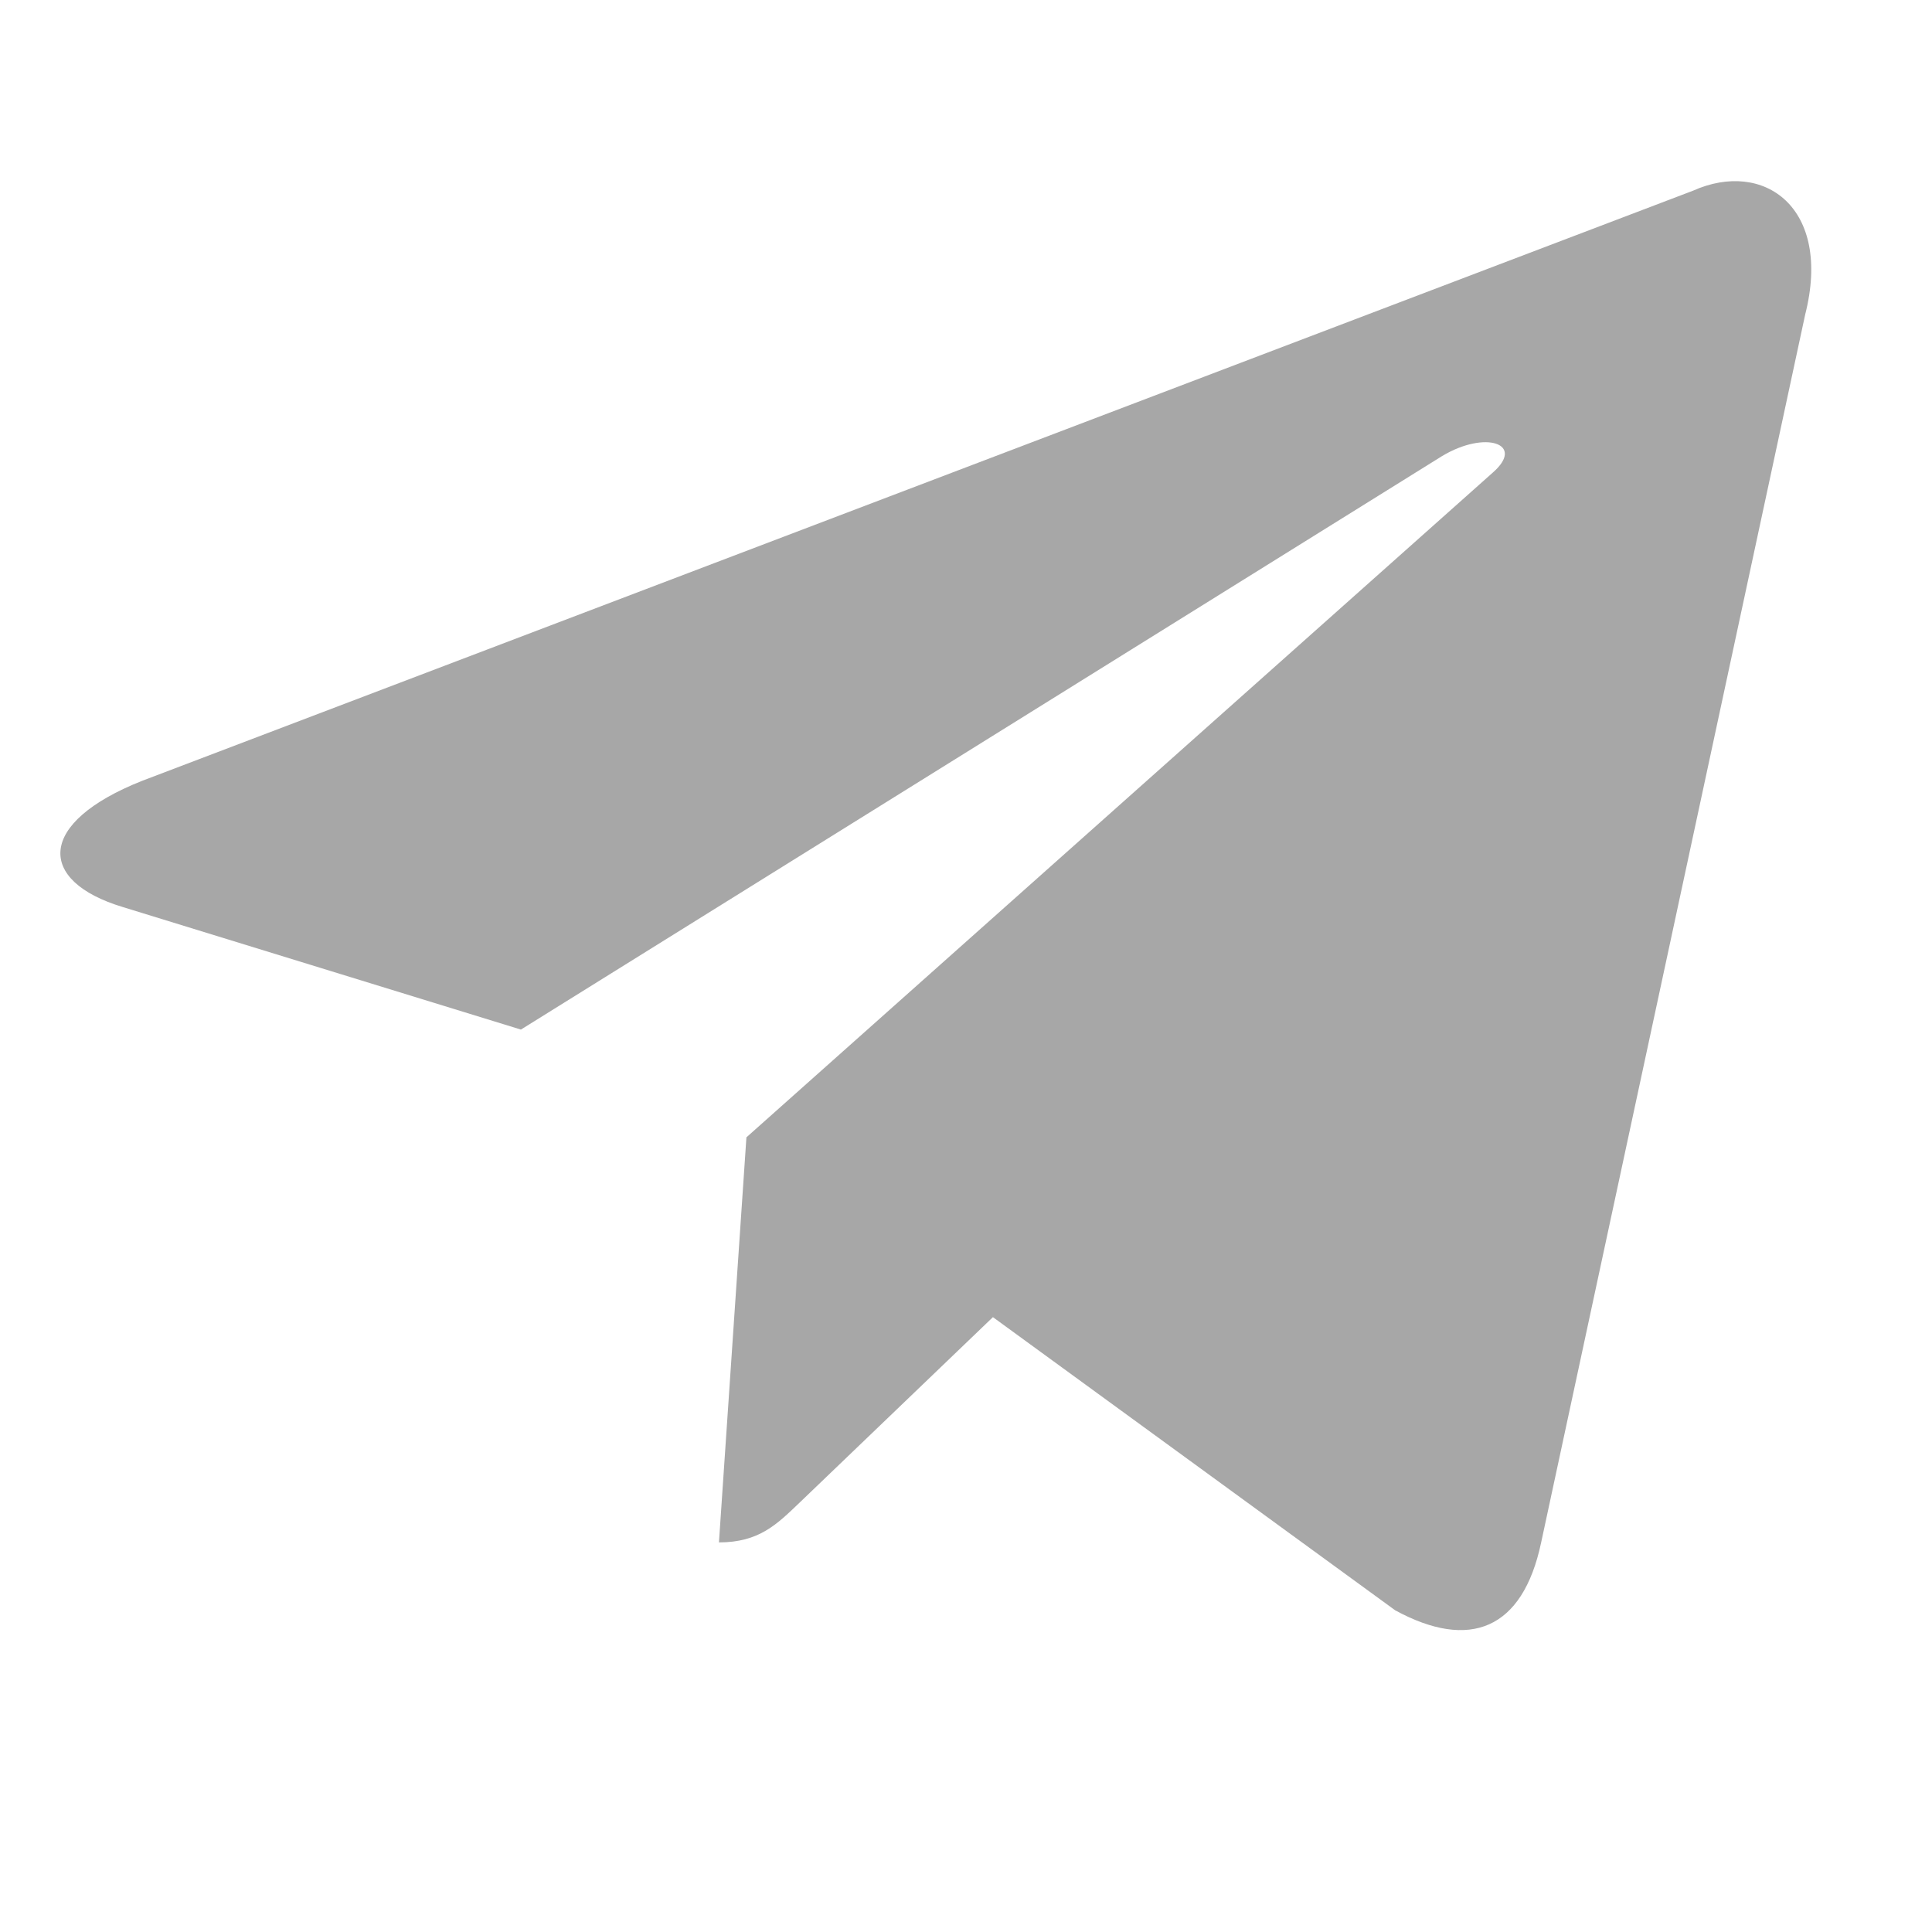<svg width="32" height="32" viewBox="0 0 32 32" fill="none" xmlns="http://www.w3.org/2000/svg">
<path d="M28.043 3.158L2.354 12.933C0.601 13.628 0.611 14.593 2.032 15.023L8.628 17.053L23.887 7.553C24.609 7.12 25.268 7.353 24.726 7.827L12.363 18.838H12.36L12.363 18.839L11.908 25.547C12.574 25.547 12.869 25.246 13.242 24.89L16.446 21.816L23.109 26.672C24.338 27.34 25.22 26.997 25.526 25.55L29.9 5.208C30.348 3.437 29.215 2.635 28.043 3.158Z" fill="#A7A7A7"/>
</svg>
